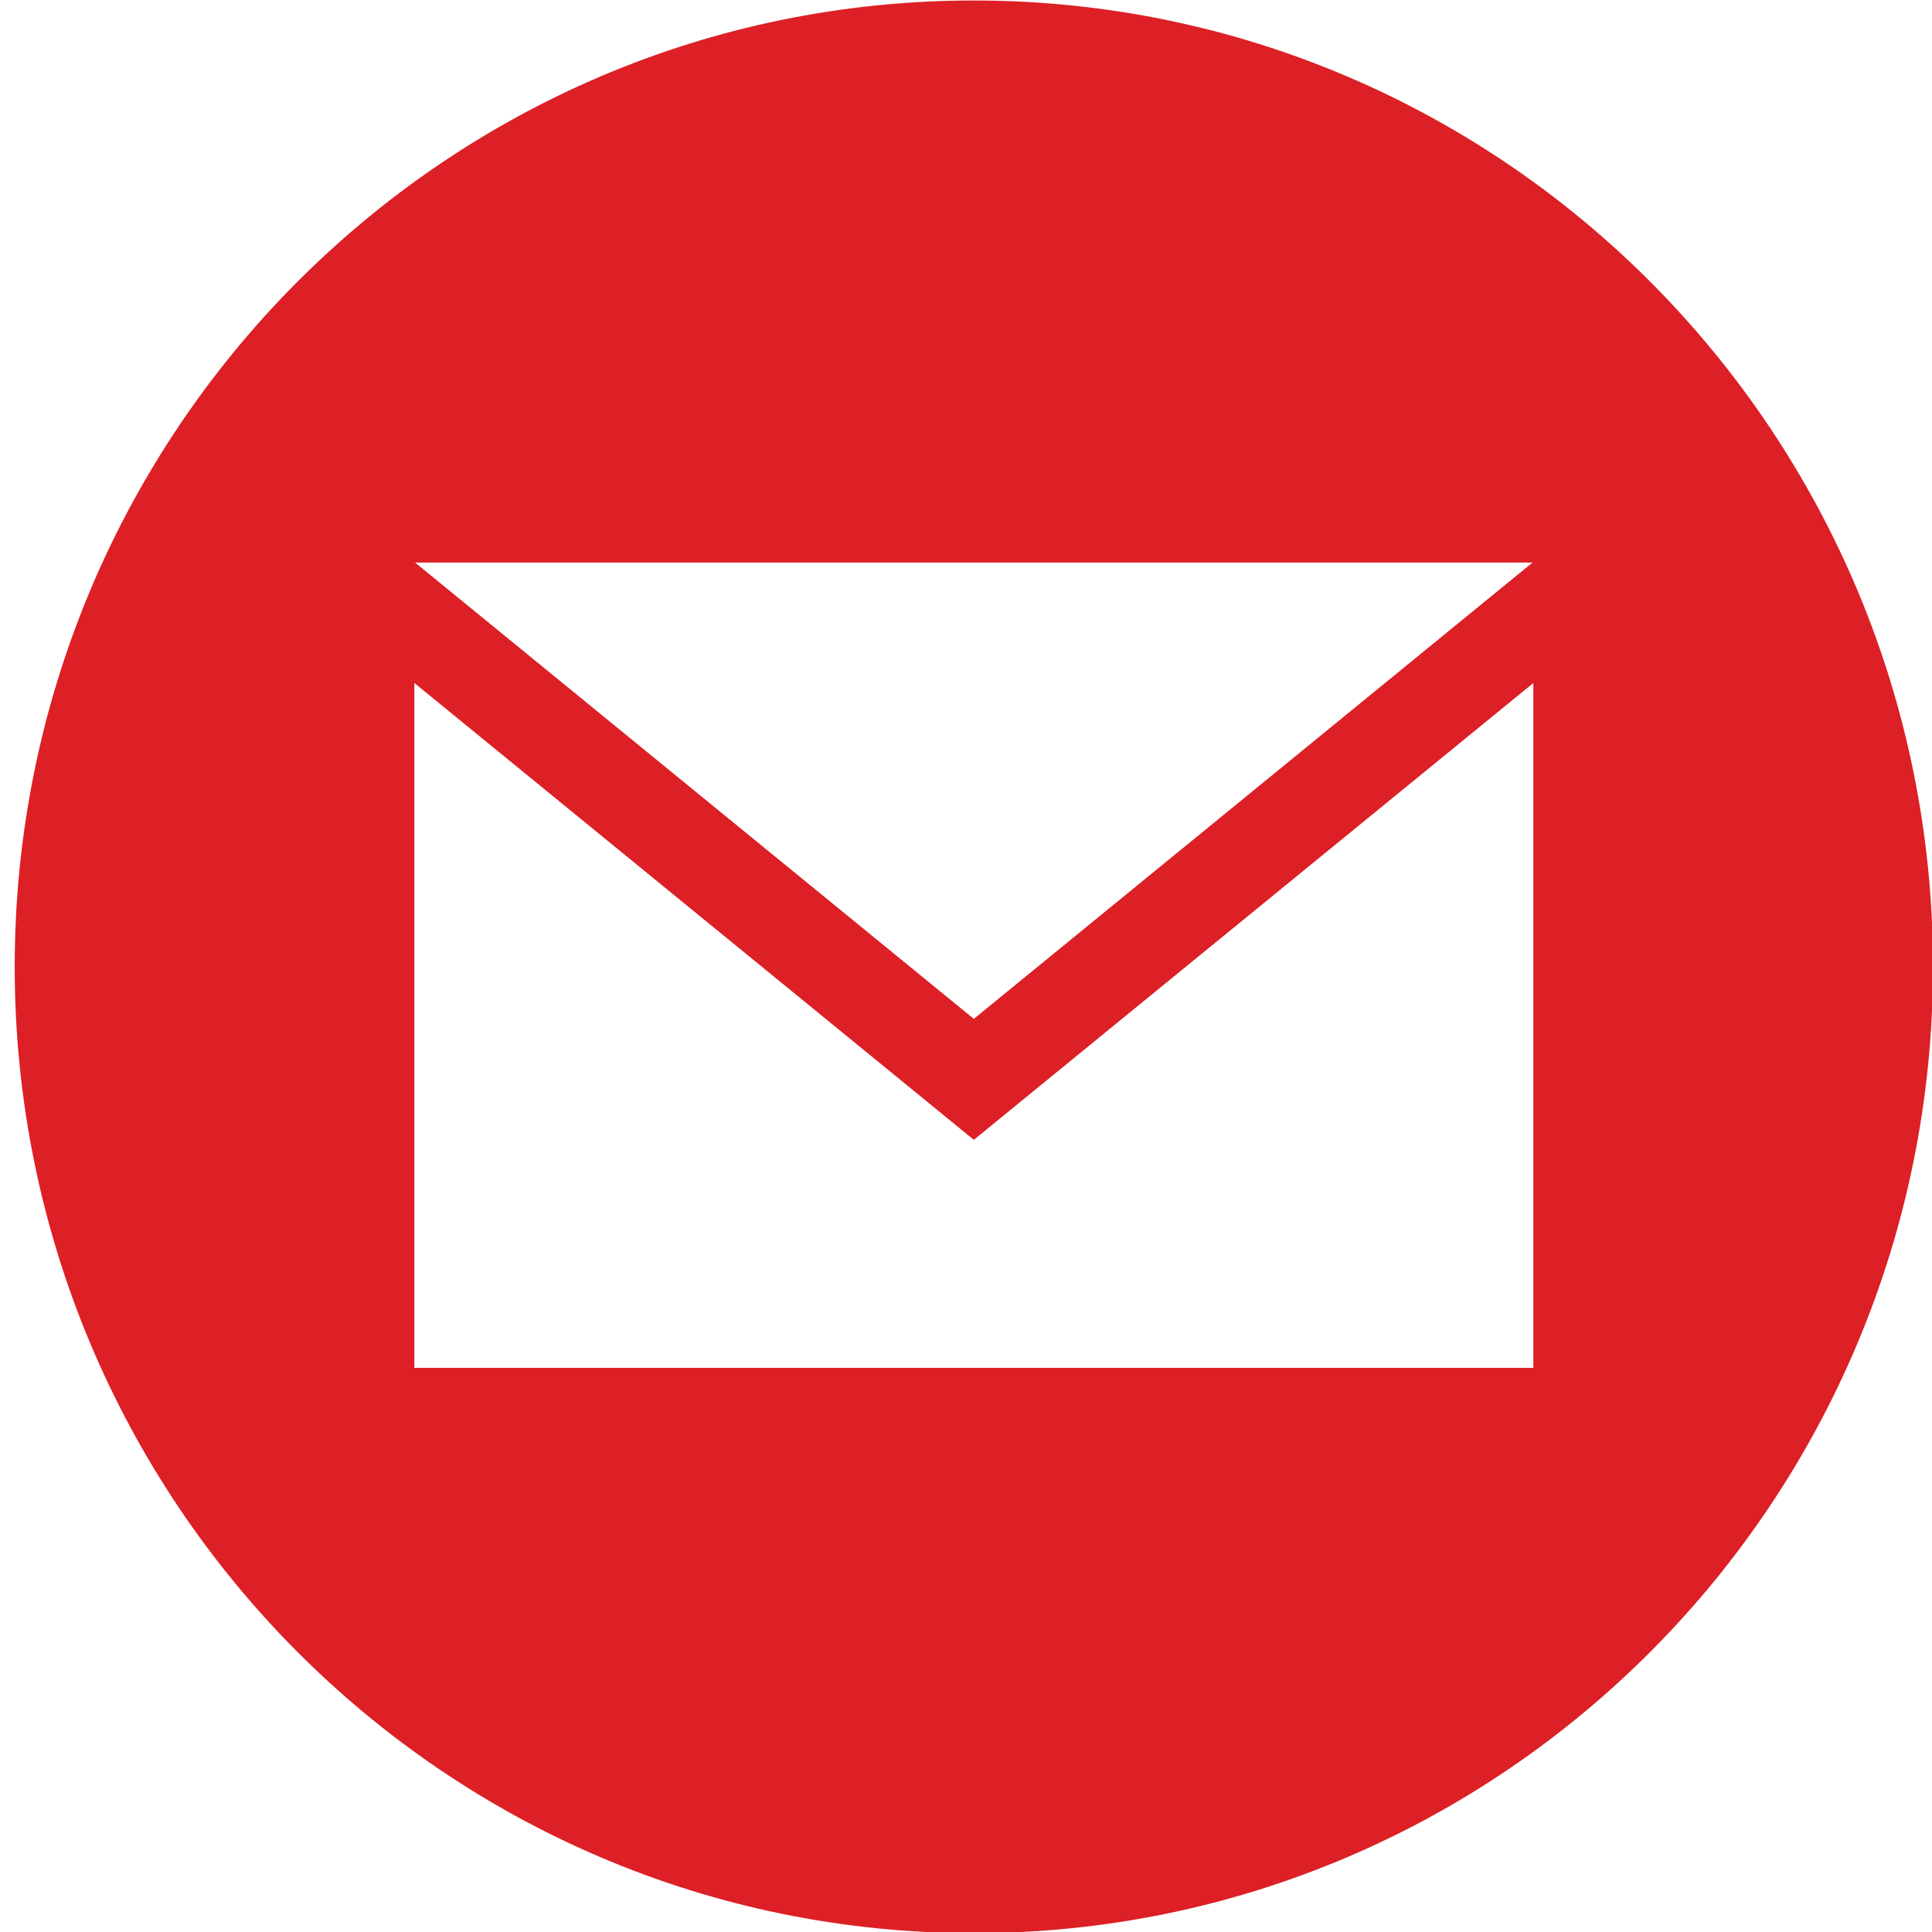 <?xml version="1.0" encoding="UTF-8" standalone="no"?>
<!DOCTYPE svg PUBLIC "-//W3C//DTD SVG 1.1//EN" "http://www.w3.org/Graphics/SVG/1.1/DTD/svg11.dtd">
<svg width="100%" height="100%" viewBox="0 0 30 30" version="1.1" xmlns="http://www.w3.org/2000/svg" xmlns:xlink="http://www.w3.org/1999/xlink" xml:space="preserve" xmlns:serif="http://www.serif.com/" style="fill-rule:evenodd;clip-rule:evenodd;stroke-linejoin:round;stroke-miterlimit:2;">
    <g transform="matrix(0.698,0,0,0.698,0,0)">
        <path d="M21.664,43.006C9.881,43.006 0.327,33.381 0.327,21.508C0.327,9.636 9.881,0.011 21.664,0.011C33.448,0.011 43.002,9.636 43.002,21.508C43.002,33.381 33.448,43.006 21.664,43.006ZM9.234,12.515L21.664,22.666L34.093,12.515L9.234,12.515ZM34.111,15.195L21.664,25.357L9.218,15.194L9.218,30.43L34.111,30.43L34.111,15.195Z" style="fill:rgb(220,32,38);"/>
    </g>
</svg>
